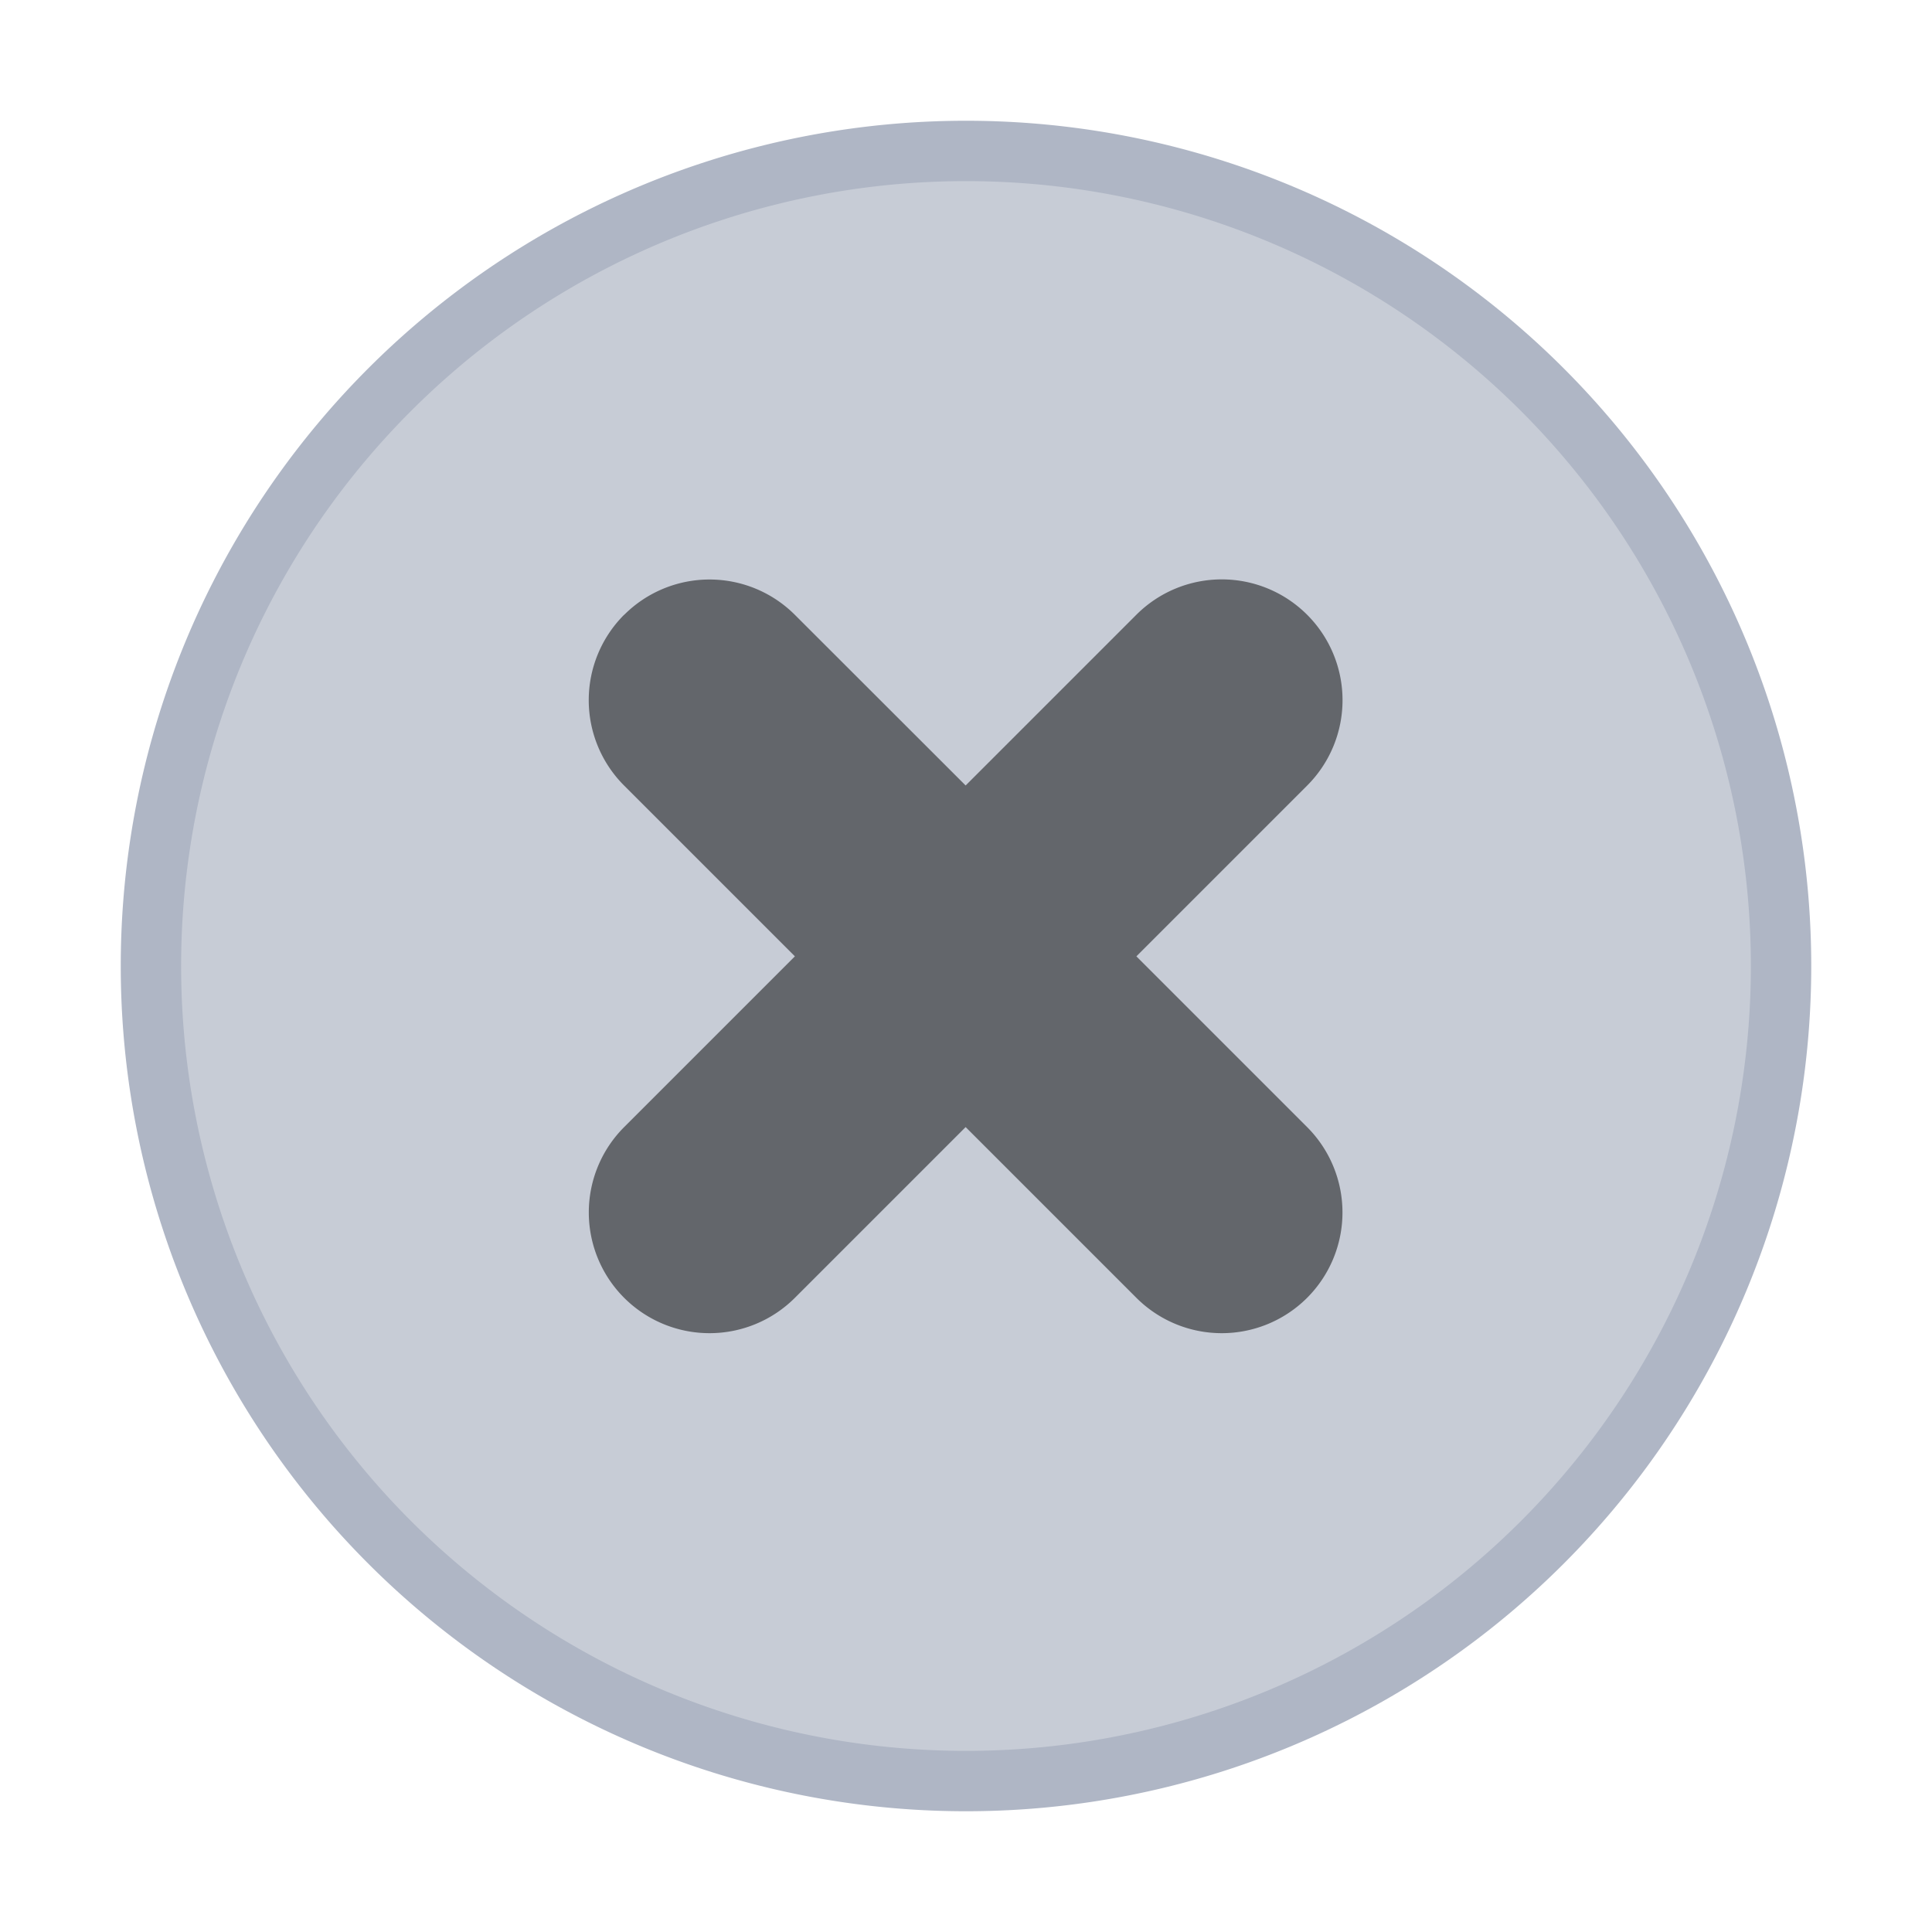 <svg xmlns="http://www.w3.org/2000/svg" width="16" height="16"><g fill-rule="evenodd"><path fill="#afb6c5" d="M8 15A7 7 0 1 0 8 1a7 7 0 0 0 0 14"/><path fill="#c7ccd6" d="M8 14.5a6.5 6.5 0 1 0 0-13 6.5 6.5 0 0 0 0 13"/></g><path d="M5.169 5.091a1 1 0 0 0 0 1.415L6.583 7.92 5.169 9.334a1 1 0 0 0 0 1.414 1 1 0 0 0 1.414 0l1.414-1.414 1.414 1.414a1 1 0 0 0 1.414 0 1 1 0 0 0 0-1.414L9.411 7.92l1.414-1.414a1 1 0 0 0 0-1.415 1 1 0 0 0-1.414 0L7.997 6.505 6.583 5.092a1 1 0 0 0-1.414 0" opacity=".5"/></svg>